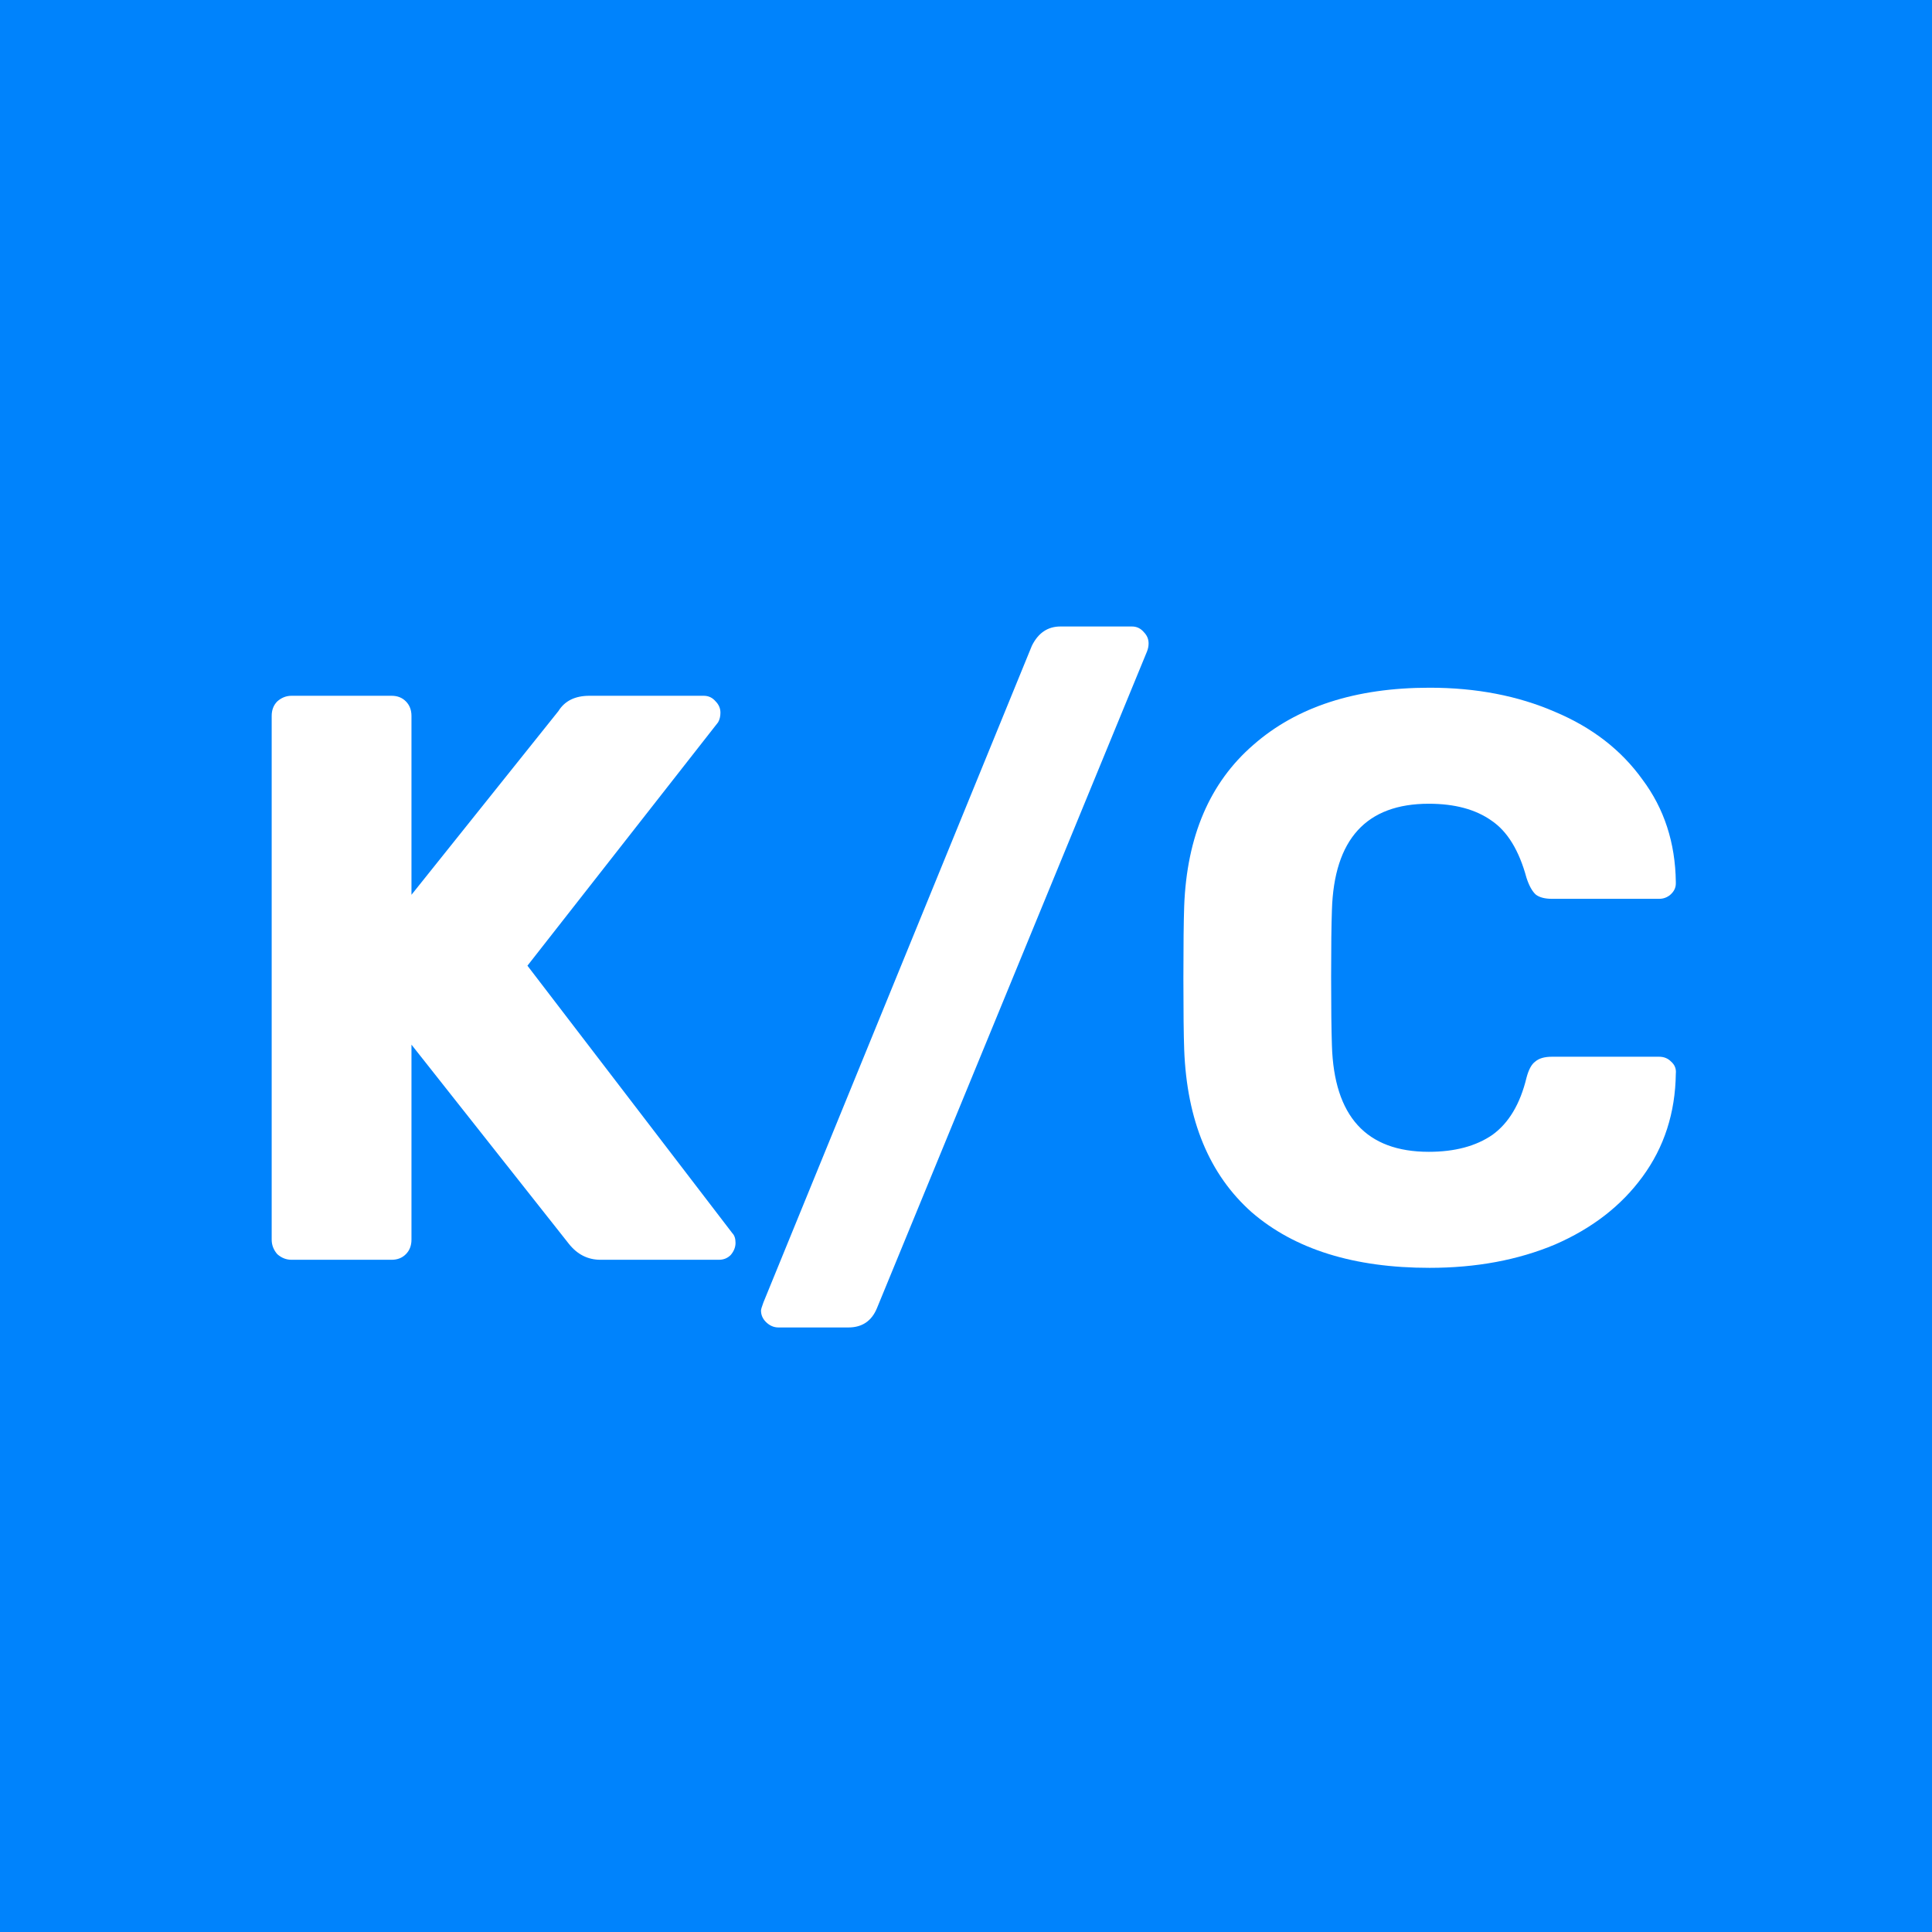 <svg width="260" height="260" viewBox="0 0 260 260" fill="none" xmlns="http://www.w3.org/2000/svg">
<rect width="260" height="260" fill="#0083FC"/>
<path d="M39.235 169.536C38.522 169.536 37.881 169.283 37.311 168.777C36.812 168.199 36.562 167.548 36.562 166.825V96.345C36.562 95.55 36.812 94.9 37.311 94.394C37.881 93.888 38.522 93.635 39.235 93.635H52.702C53.486 93.635 54.127 93.888 54.626 94.394C55.125 94.9 55.374 95.55 55.374 96.345V120.417L75.148 95.695C76.003 94.321 77.393 93.635 79.317 93.635H94.708C95.35 93.635 95.884 93.888 96.311 94.394C96.739 94.827 96.953 95.333 96.953 95.912C96.953 96.418 96.846 96.851 96.632 97.213L70.98 129.959L98.556 165.958C98.841 166.247 98.984 166.681 98.984 167.259C98.984 167.837 98.77 168.379 98.342 168.885C97.915 169.319 97.38 169.536 96.739 169.536H80.813C79.103 169.536 77.678 168.813 76.538 167.367L55.374 140.585V166.825C55.374 167.62 55.125 168.271 54.626 168.777C54.127 169.283 53.486 169.536 52.702 169.536H39.235Z" fill="white"/>
<path d="M104.765 178.644C104.123 178.644 103.553 178.391 103.054 177.885C102.627 177.451 102.413 176.945 102.413 176.367C102.413 176.222 102.52 175.861 102.734 175.283L138.861 86.912C139.716 85.177 140.999 84.31 142.709 84.31H152.329C152.97 84.31 153.504 84.563 153.932 85.069C154.359 85.502 154.573 86.008 154.573 86.587C154.573 86.948 154.502 87.309 154.359 87.671L118.018 176.042C117.306 177.777 116.023 178.644 114.17 178.644H104.765Z" fill="white"/>
<path d="M192.391 170.62C182.201 170.62 174.22 168.126 168.448 163.139C162.748 158.078 159.719 150.777 159.363 141.236C159.292 139.284 159.256 136.103 159.256 131.694C159.256 127.212 159.292 123.959 159.363 121.935C159.719 112.538 162.819 105.309 168.662 100.249C174.505 95.117 182.415 92.55 192.391 92.55C198.661 92.55 204.29 93.635 209.278 95.803C214.266 97.9 218.186 100.936 221.036 104.911C223.957 108.815 225.454 113.405 225.525 118.682V118.899C225.525 119.477 225.276 119.983 224.777 120.417C224.349 120.778 223.85 120.959 223.28 120.959H208.851C207.925 120.959 207.212 120.778 206.713 120.417C206.214 119.983 205.787 119.224 205.431 118.14C204.433 114.453 202.865 111.887 200.728 110.441C198.59 108.923 195.775 108.164 192.284 108.164C183.875 108.164 179.529 112.935 179.244 122.477C179.172 124.429 179.137 127.429 179.137 131.477C179.137 135.525 179.172 138.597 179.244 140.693C179.529 150.235 183.875 155.006 192.284 155.006C195.775 155.006 198.625 154.247 200.834 152.729C203.043 151.139 204.575 148.573 205.431 145.031C205.716 143.946 206.107 143.223 206.606 142.862C207.105 142.428 207.853 142.211 208.851 142.211H223.28C223.922 142.211 224.456 142.428 224.884 142.862C225.382 143.296 225.596 143.838 225.525 144.488C225.454 149.765 223.957 154.392 221.036 158.368C218.186 162.271 214.266 165.307 209.278 167.476C204.29 169.572 198.661 170.62 192.391 170.62Z" fill="white"/>
</svg>

